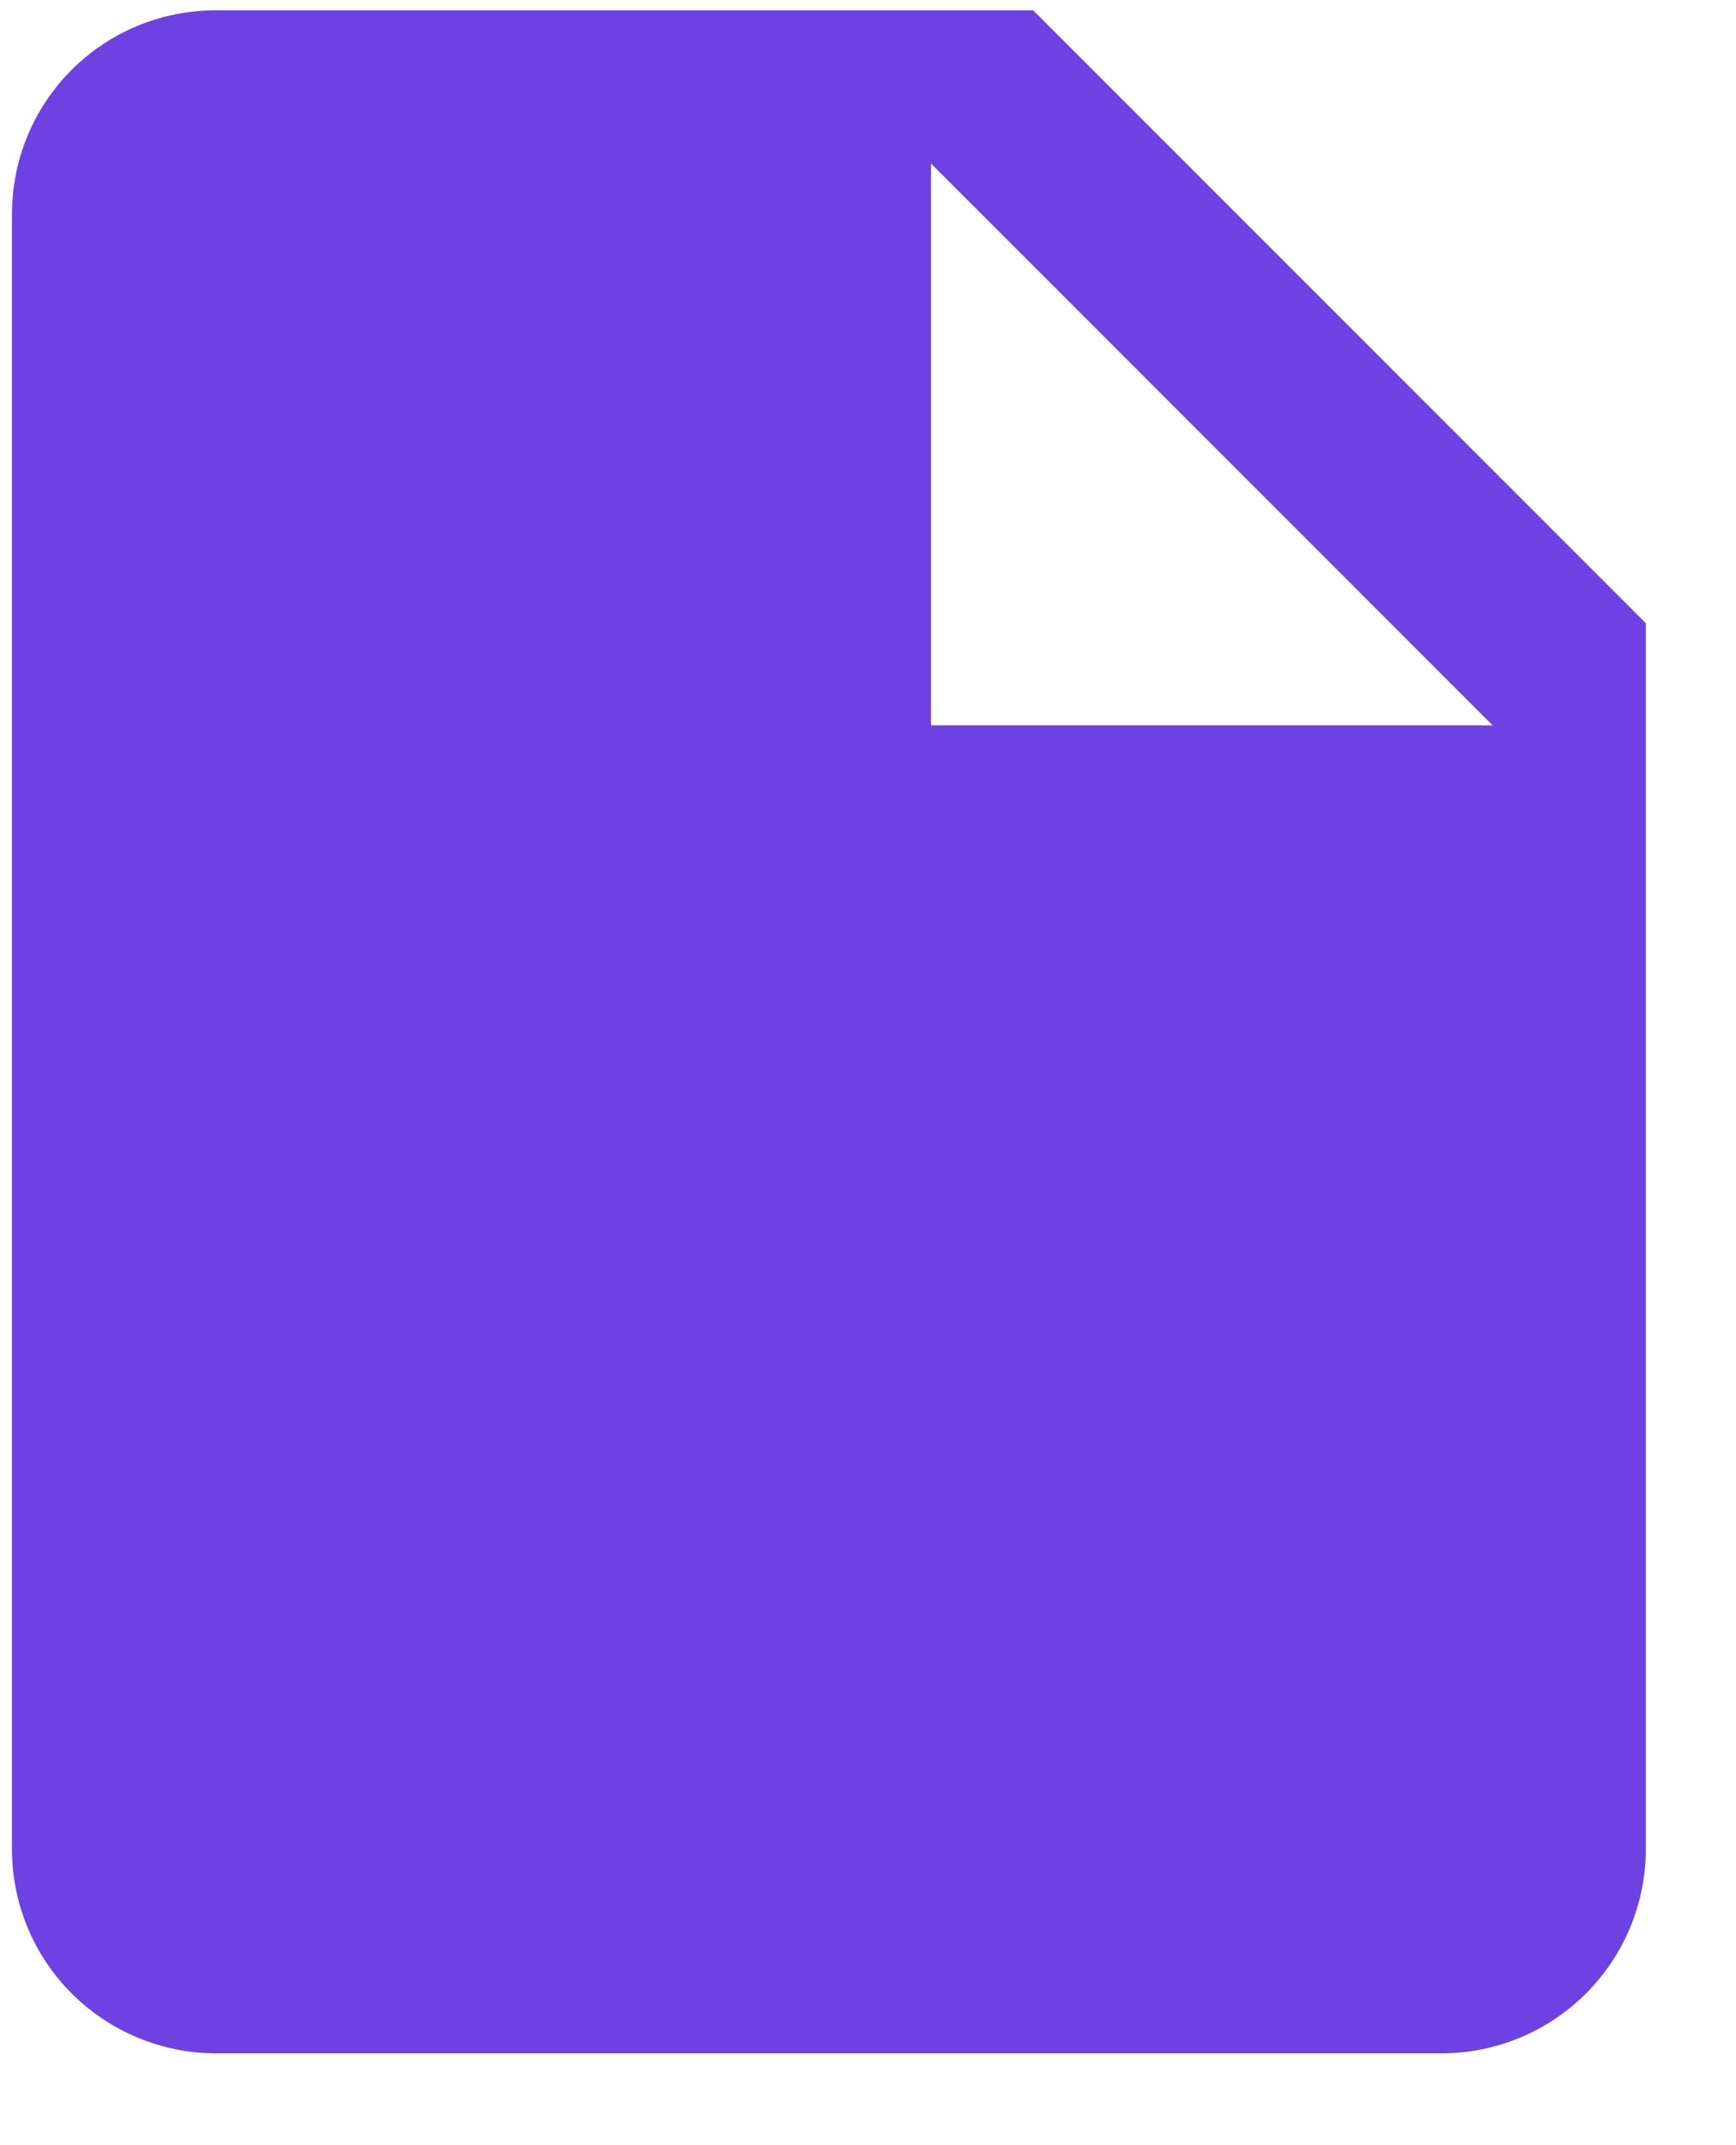 <svg width="17" height="21" viewBox="0 0 17 21" fill="none" xmlns="http://www.w3.org/2000/svg">
<path d="M9.117 7.101V1.601L14.617 7.101H9.117ZM2.117 0.101C1.007 0.101 0.117 0.991 0.117 2.101V18.101C0.117 18.631 0.327 19.14 0.702 19.515C1.078 19.89 1.586 20.101 2.117 20.101H14.117C14.647 20.101 15.156 19.89 15.531 19.515C15.906 19.14 16.117 18.631 16.117 18.101V6.101L10.117 0.101H2.117Z" fill="#6E41E2"/>
</svg>
